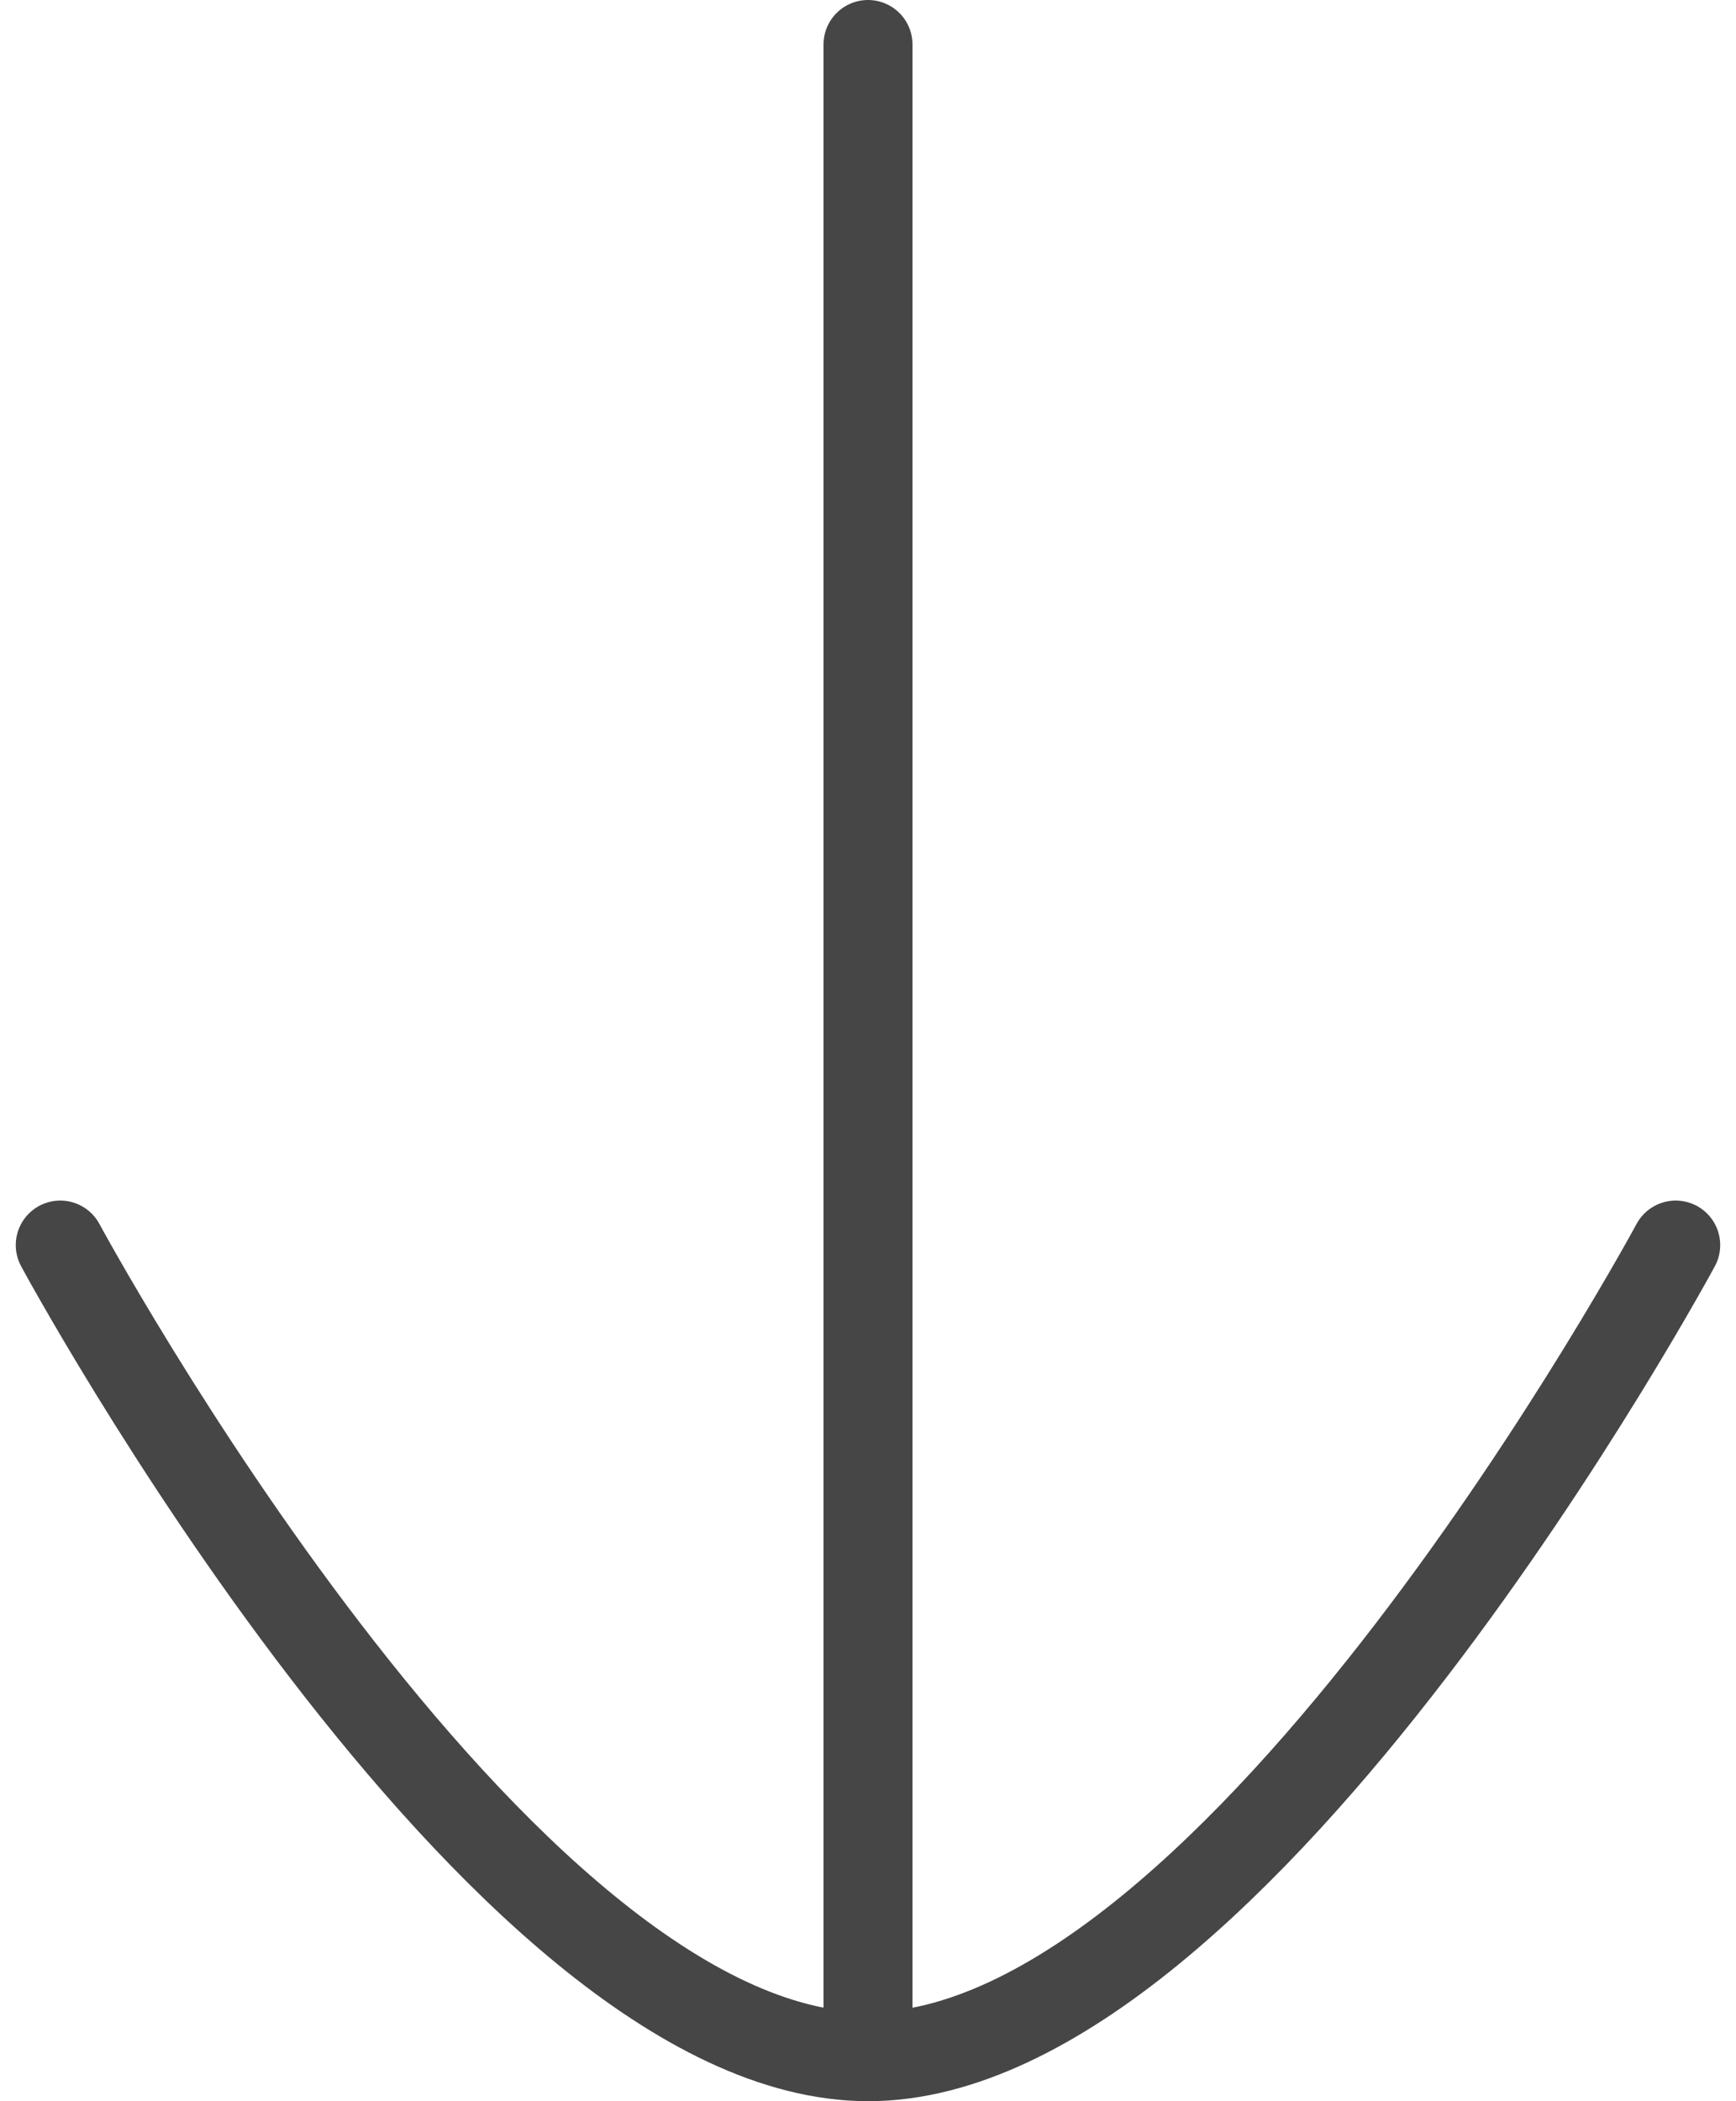 <svg xmlns="http://www.w3.org/2000/svg" width="48.776" height="59.006" viewBox="0 0 48.776 59.006">
  <g id="Arrow" transform="translate(1.693 1.25)">
    <g id="Iconly_Curved_Arrow" data-name="Iconly/Curved/Arrow" transform="translate(51.09 -4.75) rotate(90)">
      <g id="Arrow---Right" transform="translate(4.75 51.09) rotate(-90)">
        <line id="Stroke-1" y1="56.506" transform="translate(22.695)" fill="none" stroke="#464646" stroke-linecap="round" stroke-linejoin="round" stroke-width="2.5"/>
        <path id="Stroke-3" d="M45.389,0S33.1,22.791,22.7,22.791,0,0,0,0" transform="translate(0 33.714)" fill="none" stroke="#464646" stroke-linecap="round" stroke-linejoin="round" stroke-width="2.5" fill-rule="evenodd"/>
      </g>
    </g>
  </g>
</svg>
